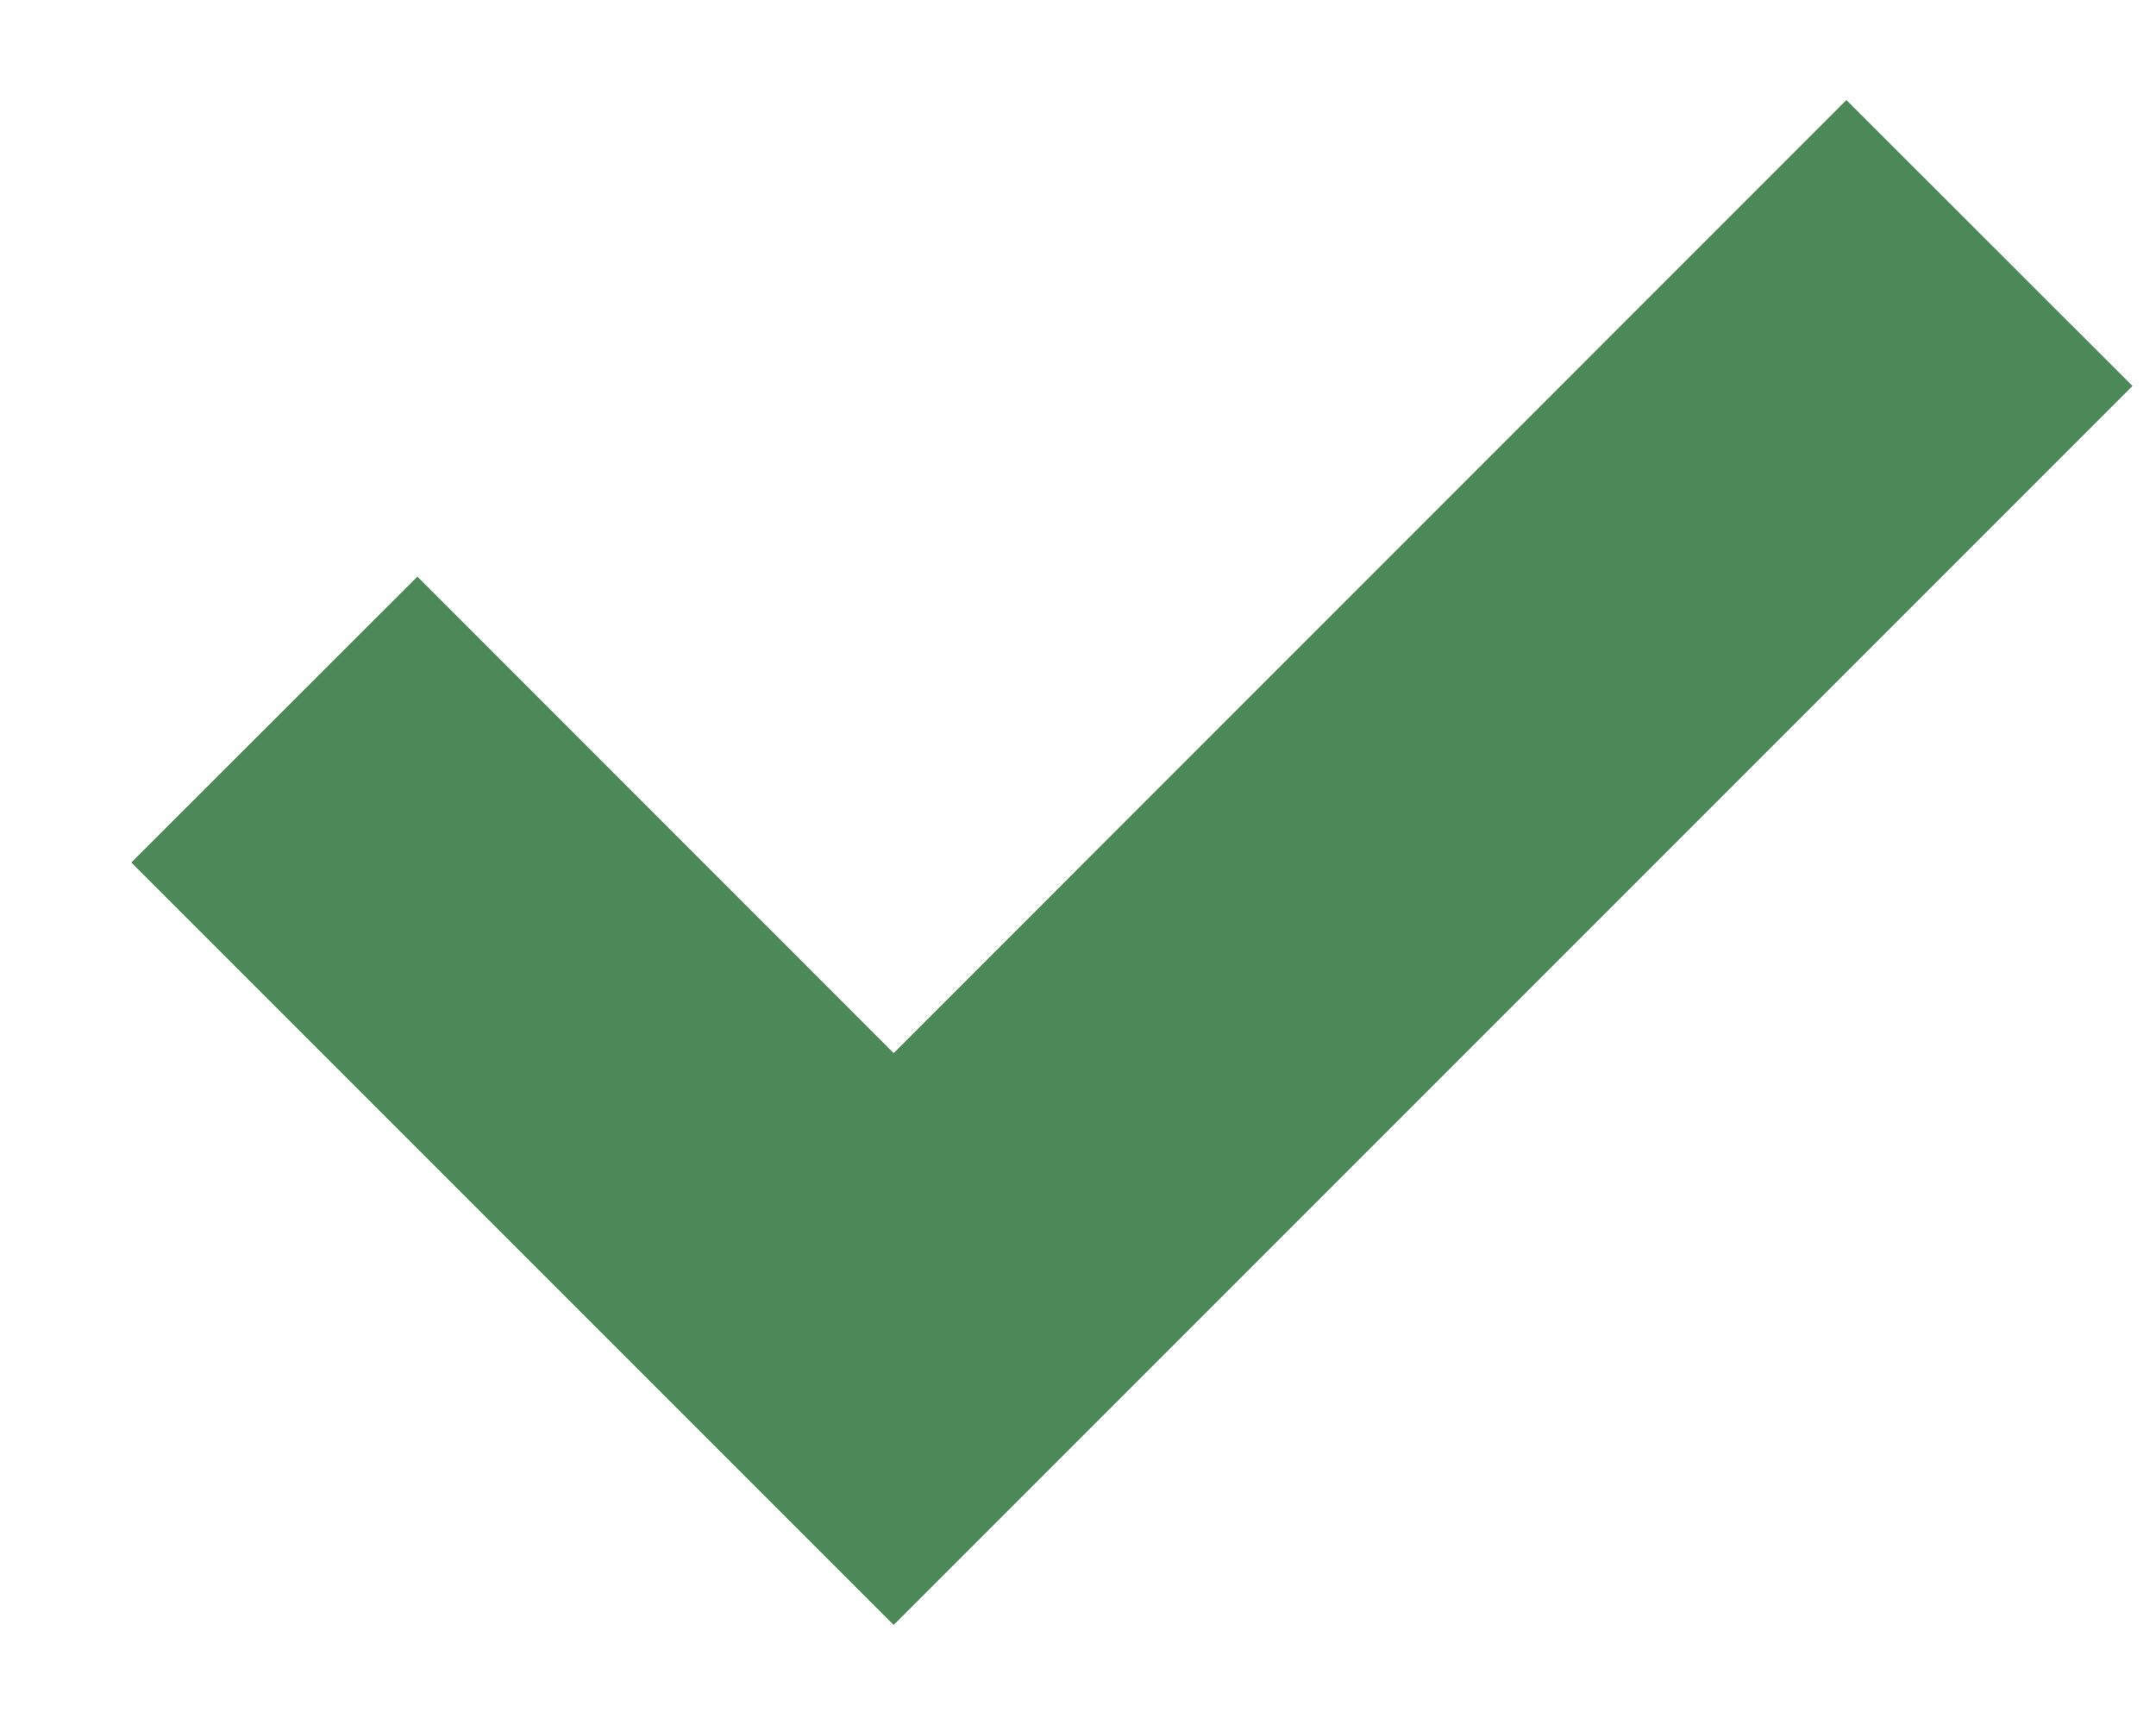 <?xml version="1.0" encoding="UTF-8" standalone="no"?>
<svg width="10px" height="8px" viewBox="0 0 10 8" version="1.1" xmlns="http://www.w3.org/2000/svg" xmlns:xlink="http://www.w3.org/1999/xlink">
    <!-- Generator: Sketch 40.3 (33839) - http://www.bohemiancoding.com/sketch -->
    <title>ni-check-16</title>
    <desc>Created with Sketch.</desc>
    <defs></defs>
    <g id="Size-Guide-Redesign-+-User-Journey" stroke="none" stroke-width="1" fill="none" fill-rule="evenodd">
        <g id="02-Body-Shape" transform="translate(-624, -814)" fill="#4D8958">
            <g id="Modal" transform="translate(160, 244)">
                <g id="Save-For-Future" transform="translate(458, 564)">
                    <g id="Checkbox">
                        <g id="ni-check-16" transform="translate(6.25, 6.25)">
                            <polygon id="Shape" points="8.314 0.214 3.895 4.634 1.686 2.424 0.359 3.75 3.895 7.286 9.641 1.54"></polygon>
                        </g>
                    </g>
                </g>
            </g>
        </g>
    </g>
</svg>